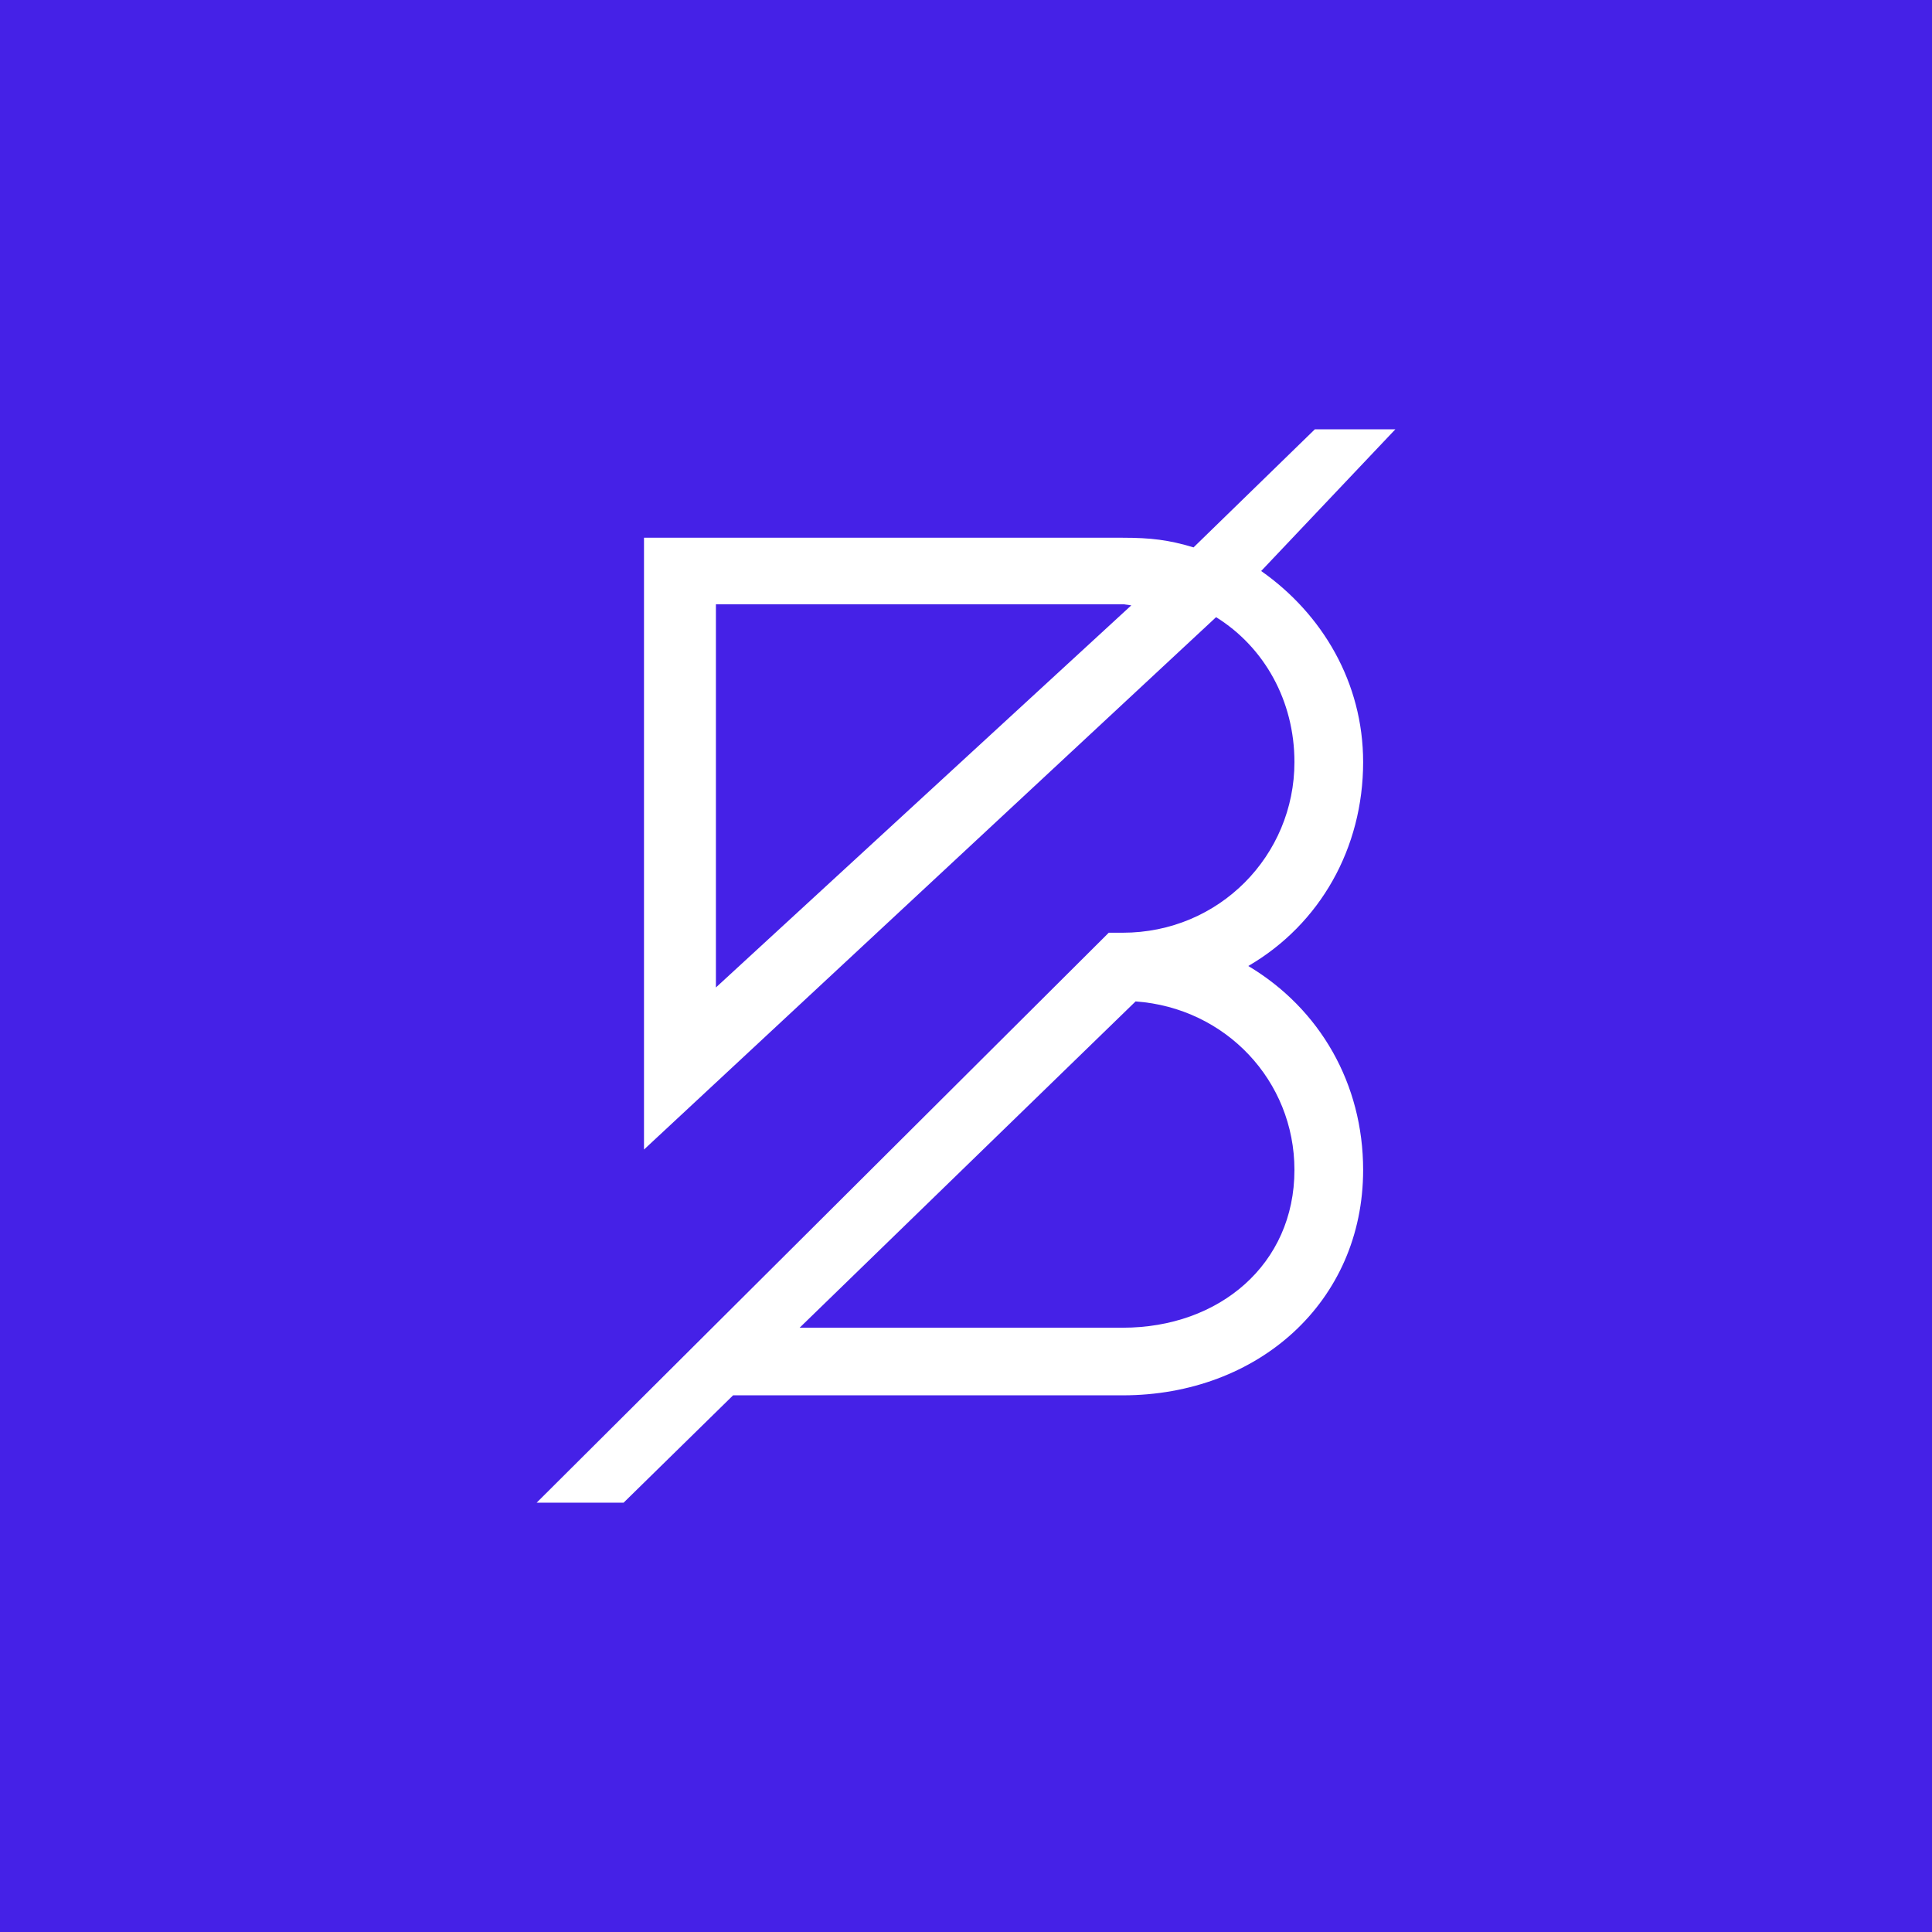 <!-- by TradingView --><svg width="18" height="18" viewBox="0 0 18 18" xmlns="http://www.w3.org/2000/svg"><path fill="#4521E7" d="M0 0h18v18H0z"/><path d="M12.7 7.1c0-.74-.38-1.38-.95-1.78L13 4h-.75l-1.13 1.1c-.23-.07-.4-.09-.66-.09H6v5.7l5.33-4.96c.45.28.73.78.73 1.35 0 .87-.7 1.59-1.6 1.59h-.13L5 14h.81l1.02-1h3.63c1.26 0 2.24-.87 2.24-2.1 0-.8-.4-1.5-1.07-1.9.67-.39 1.07-1.1 1.07-1.9ZM6.67 9.19V5.63h3.8l.07.01L6.67 9.2Zm5.39 1.71c0 .88-.7 1.47-1.6 1.47H7.45l3.13-3.04c.84.06 1.48.74 1.48 1.57Z" fill="#fff"/></svg>